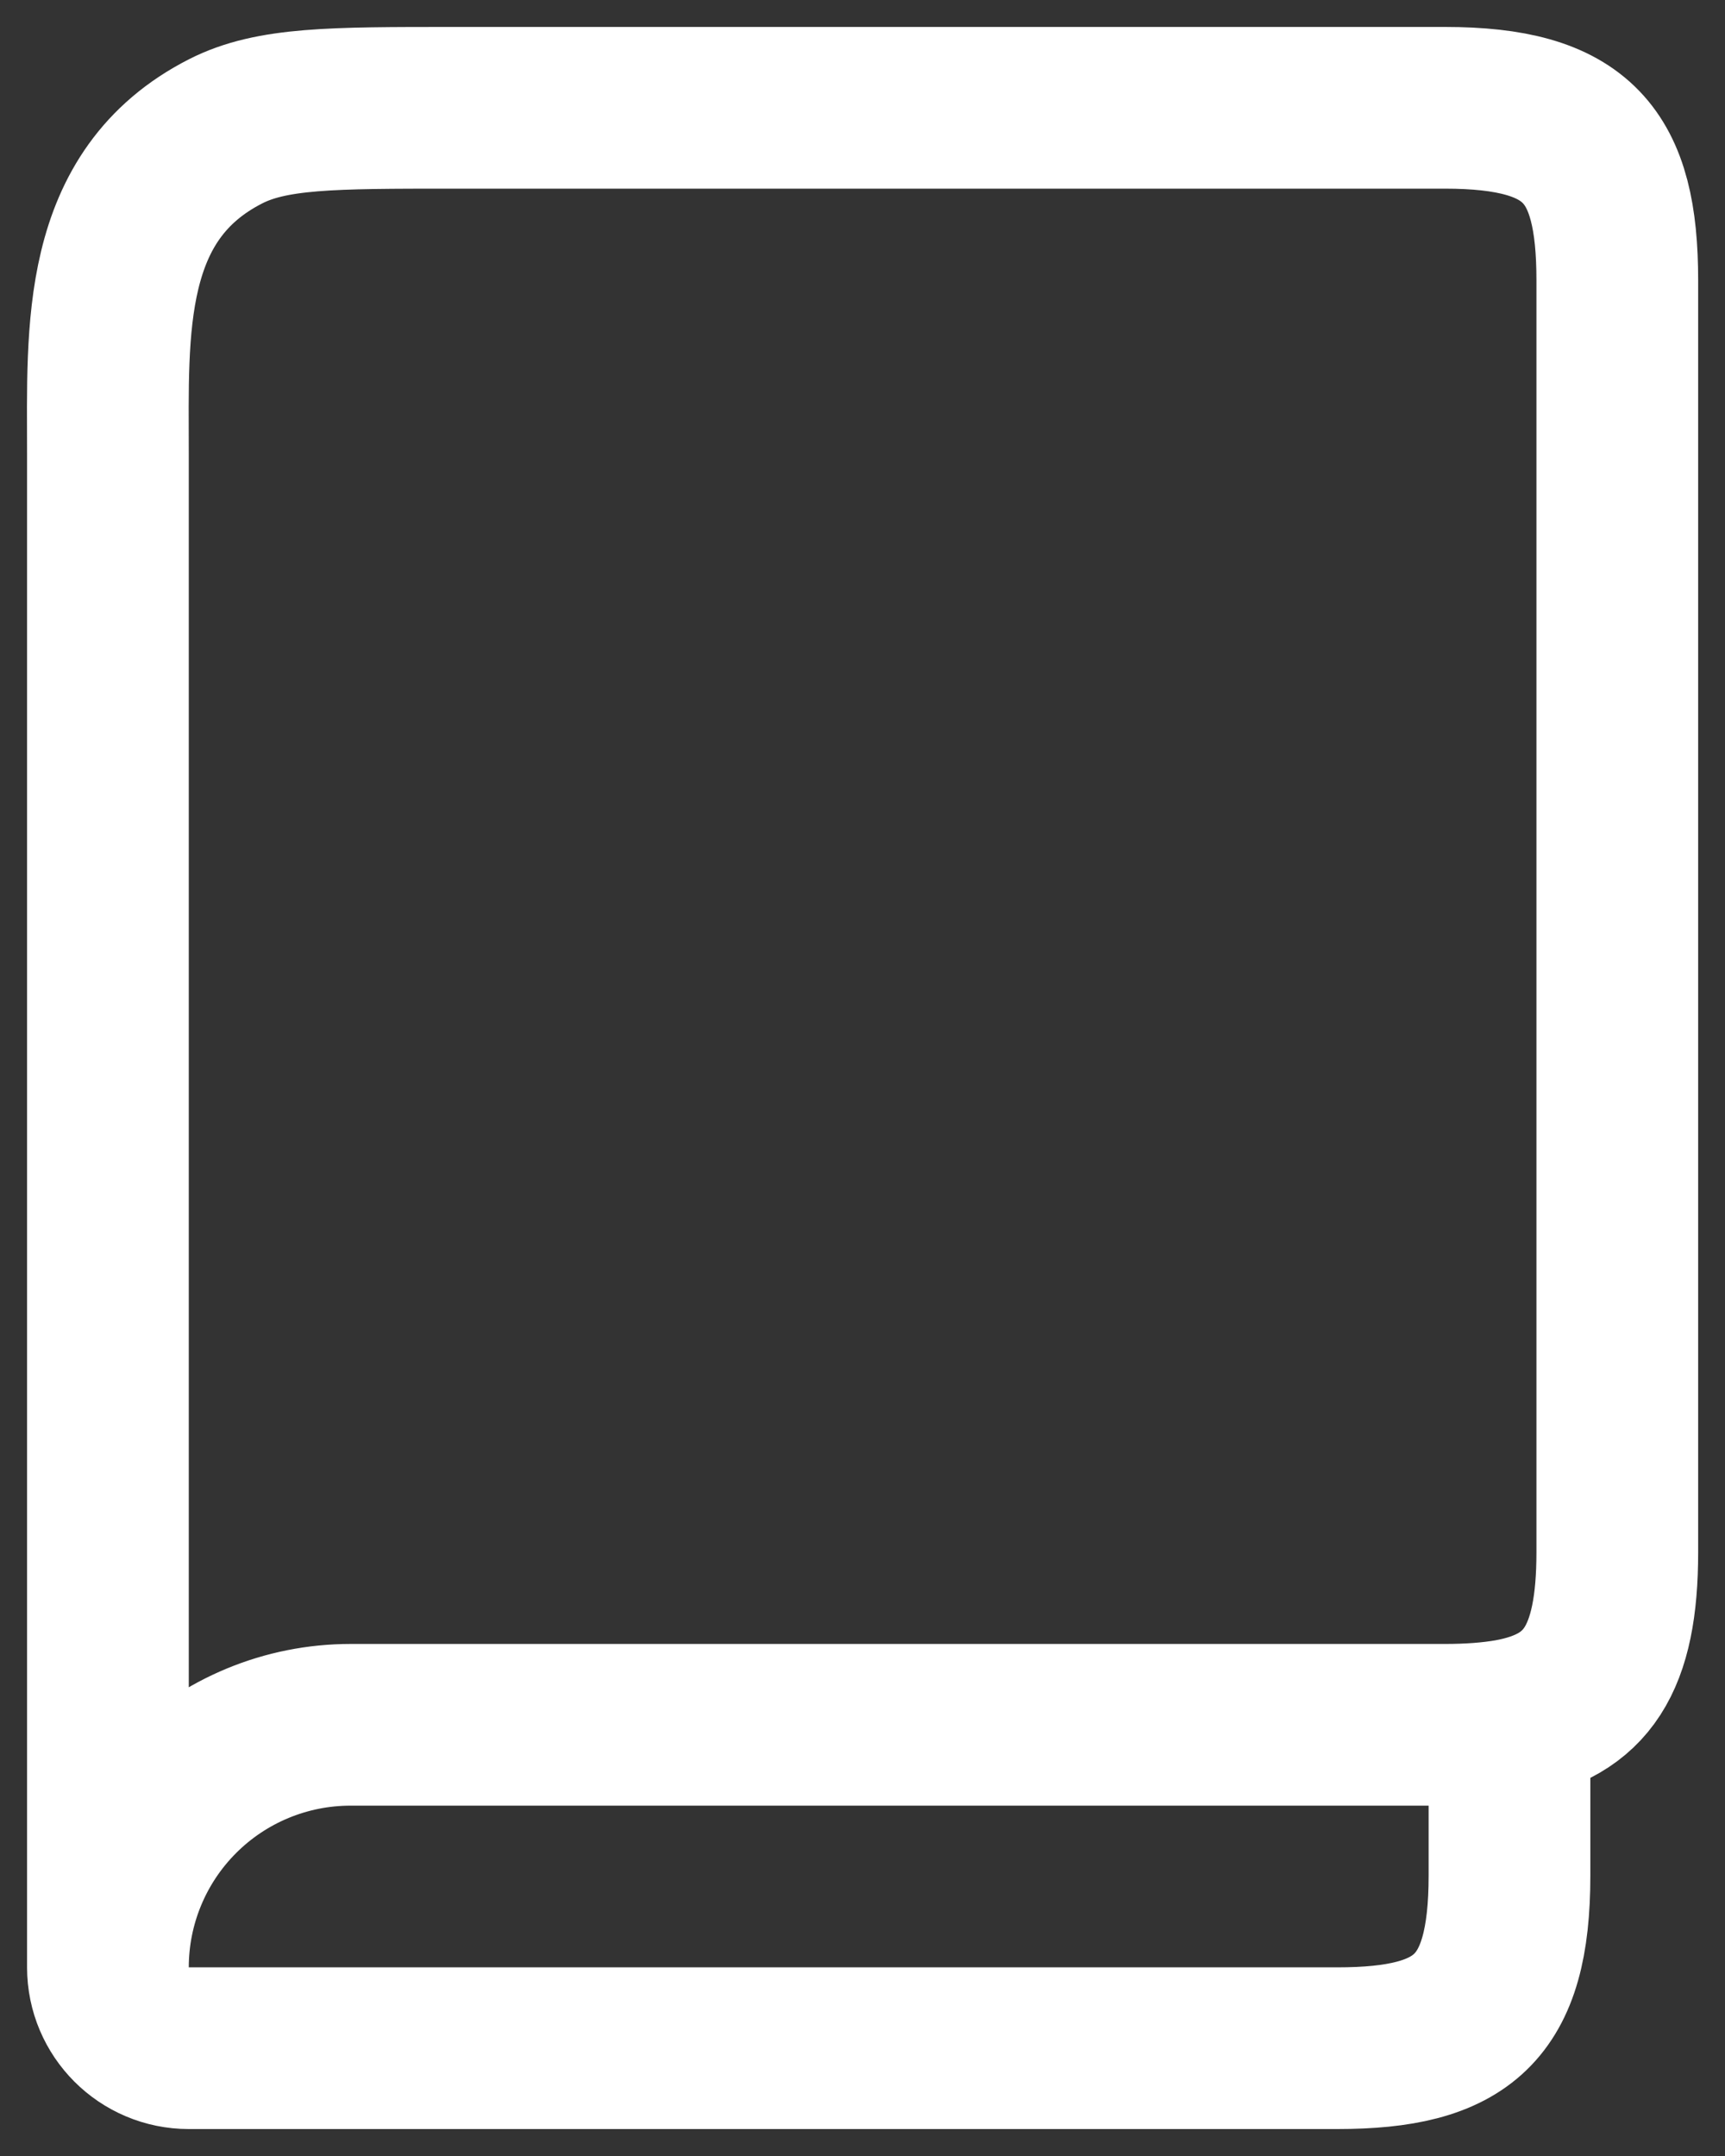 <svg width="16" height="20" viewBox="0 0 16 20" fill="none" xmlns="http://www.w3.org/2000/svg">
<rect x="0" y="0" width="16" height="20" fill="#333333" stroke="none"/>
<path d="M1.001 18.25C1.001 18.664 1.337 19 1.751 19H12.403C13.566 19 14.001 18.635 14.001 17.4V15.955M1.001 18.25C1.001 17.653 1.238 17.081 1.66 16.659C2.082 16.237 2.654 16 3.251 16H13.403C13.629 16 13.828 15.985 14.001 15.955M1.001 18.25V4.2C1.001 3.064 0.929 1.811 2.093 1.218C2.521 1 3.081 1 4.201 1H13.401C14.637 1 15.001 1.437 15.001 2.6V14.4C15.001 15.395 14.719 15.825 14.001 15.955" stroke="white" stroke-width="1.5" stroke-linecap="round" stroke-linejoin="round"/>
</svg>
